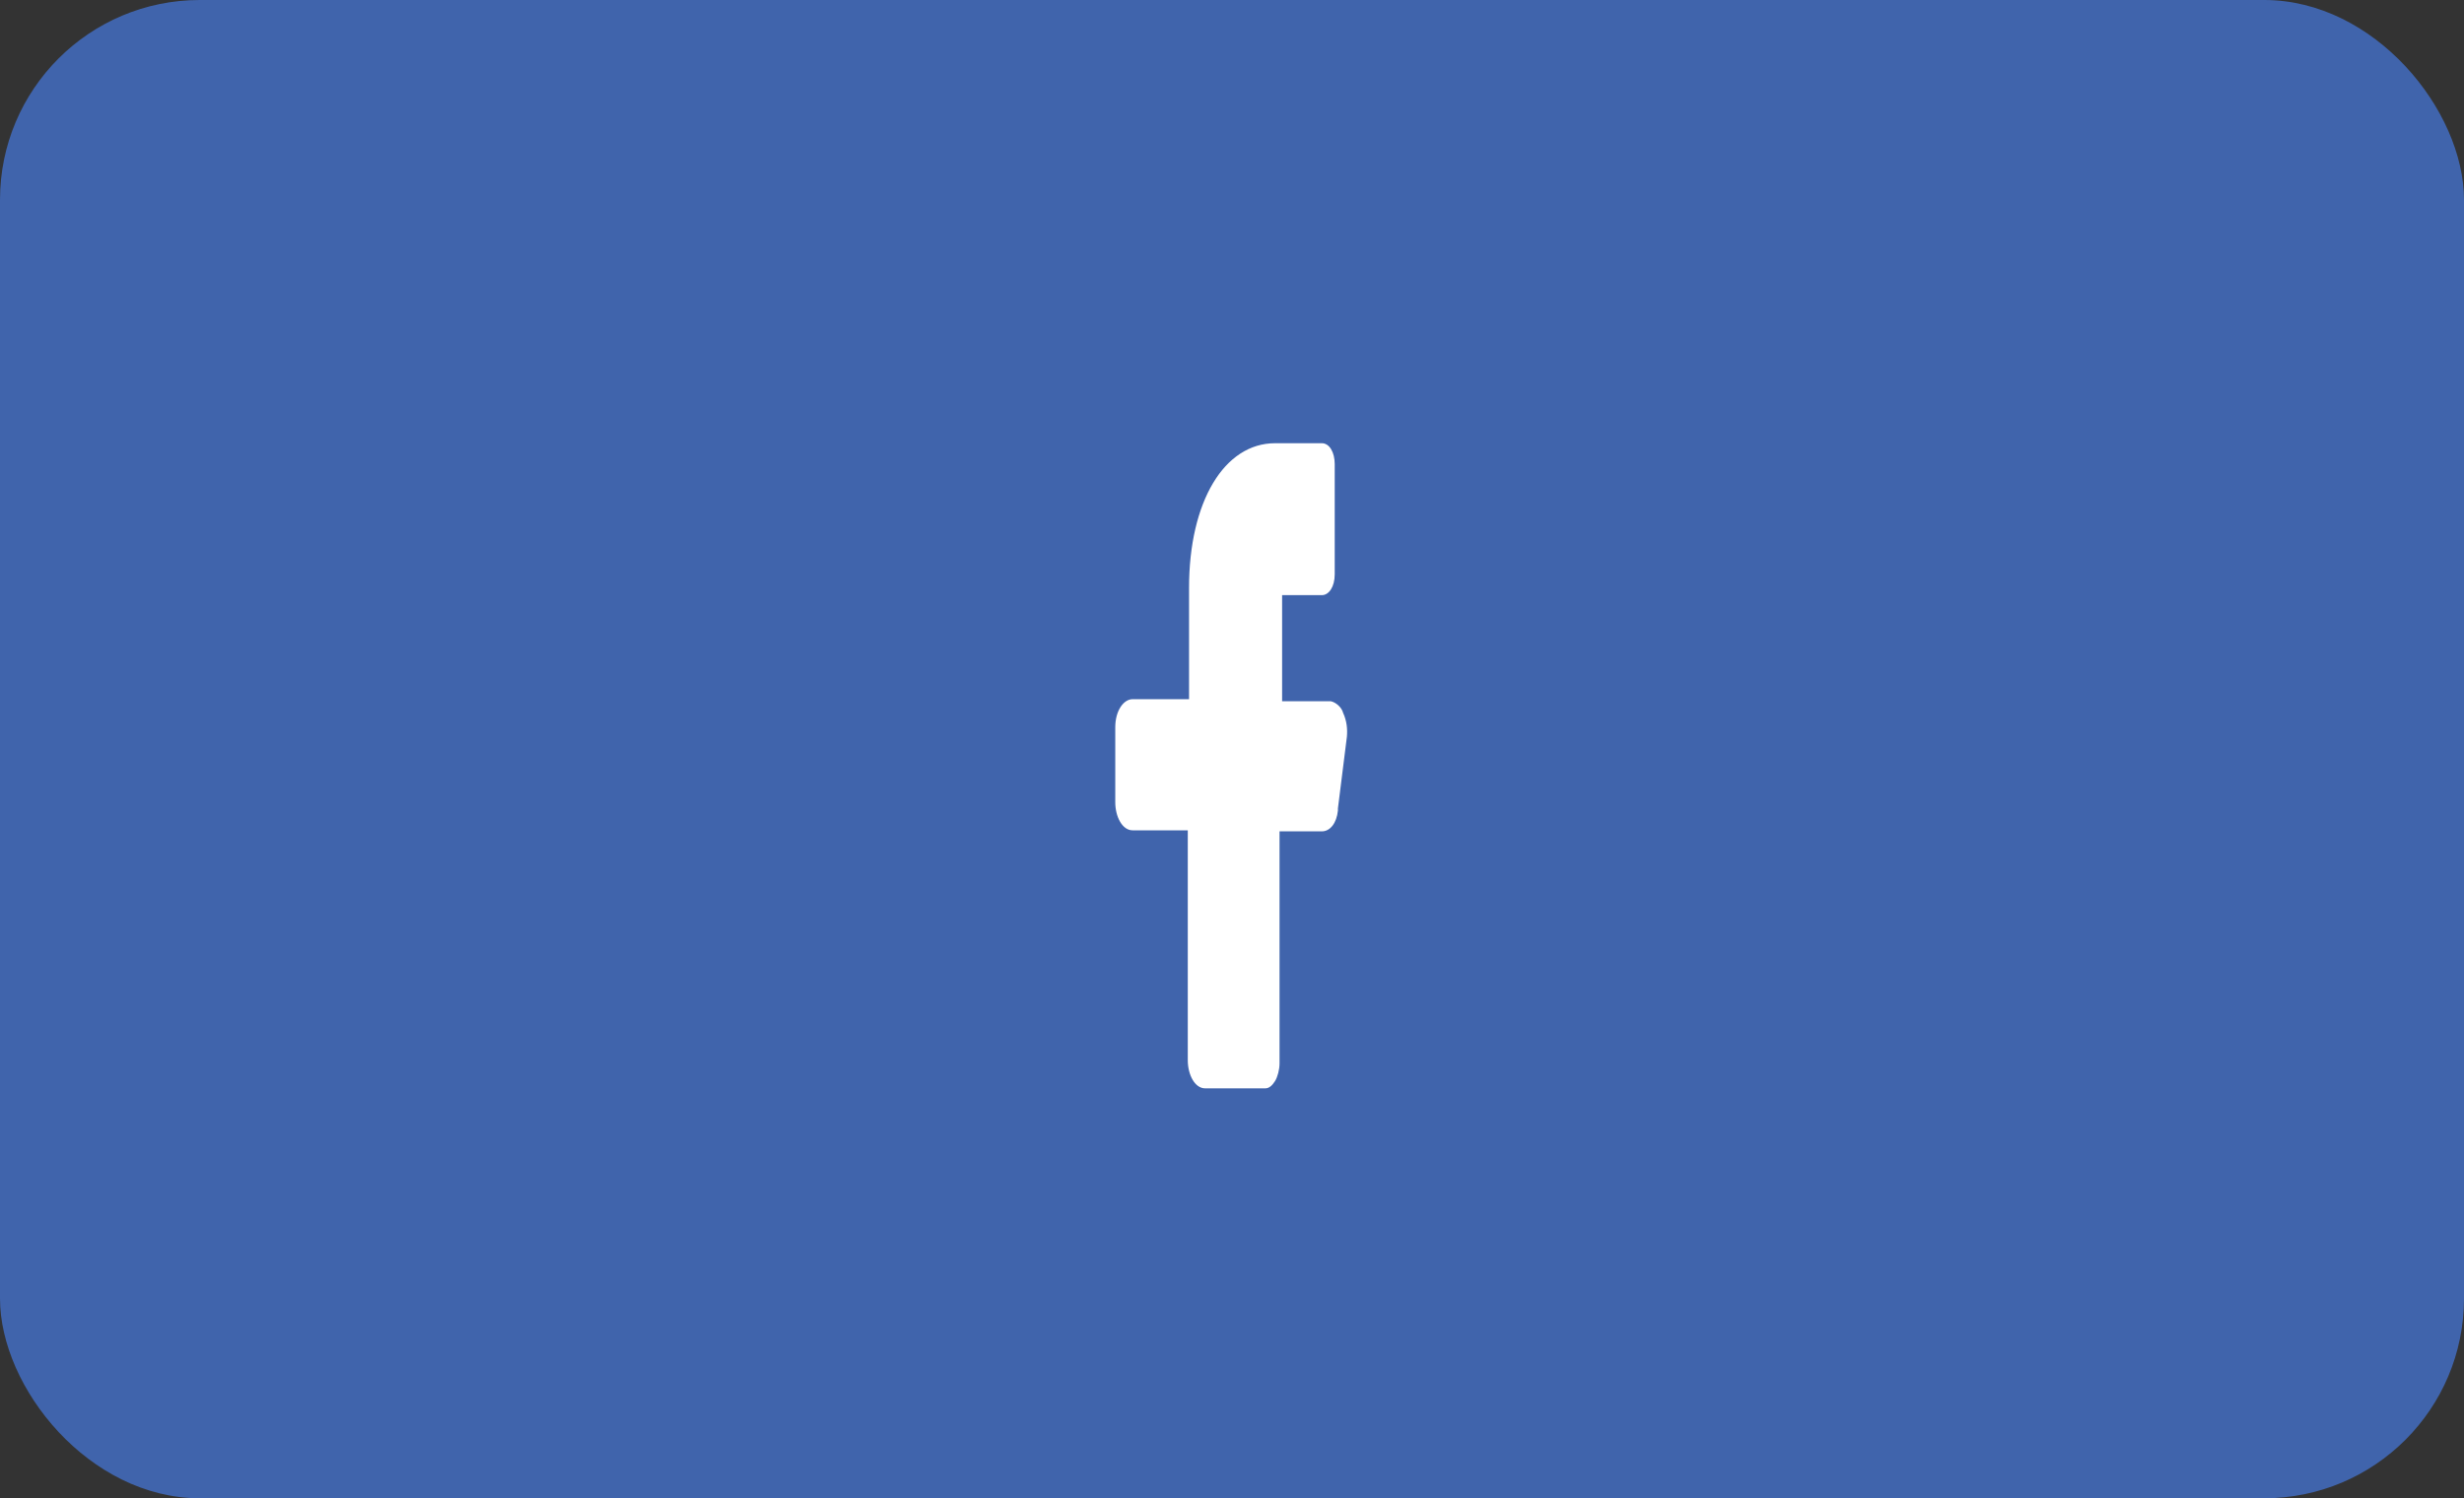 <svg width="74" height="45" viewBox="0 0 74 45" fill="none" xmlns="http://www.w3.org/2000/svg">
<rect x="0" y="0" width="74" height="45" fill="#333333" stroke="none"/>
<rect width="74" height="45" rx="6" fill="#4064AC"/>
<path d="M39.969 21.062H38.89H38.505V20.438V18.5V17.875H38.89H39.699C39.911 17.875 40.085 17.625 40.085 17.25V13.938C40.085 13.594 39.931 13.312 39.699 13.312H38.293C36.77 13.312 35.71 15.062 35.71 17.656V20.375V21H35.325H34.014C33.745 21 33.494 21.344 33.494 21.844V24.094C33.494 24.531 33.706 24.938 34.014 24.938H35.286H35.672V25.562V31.844C35.672 32.281 35.884 32.688 36.192 32.688H38.004C38.119 32.688 38.215 32.594 38.293 32.469C38.37 32.344 38.428 32.125 38.428 31.938V25.594V24.969H38.832H39.699C39.95 24.969 40.143 24.719 40.181 24.344V24.312V24.281L40.451 22.125C40.47 21.906 40.451 21.656 40.335 21.406C40.297 21.25 40.123 21.094 39.969 21.062Z" fill="white"/>
</svg>
